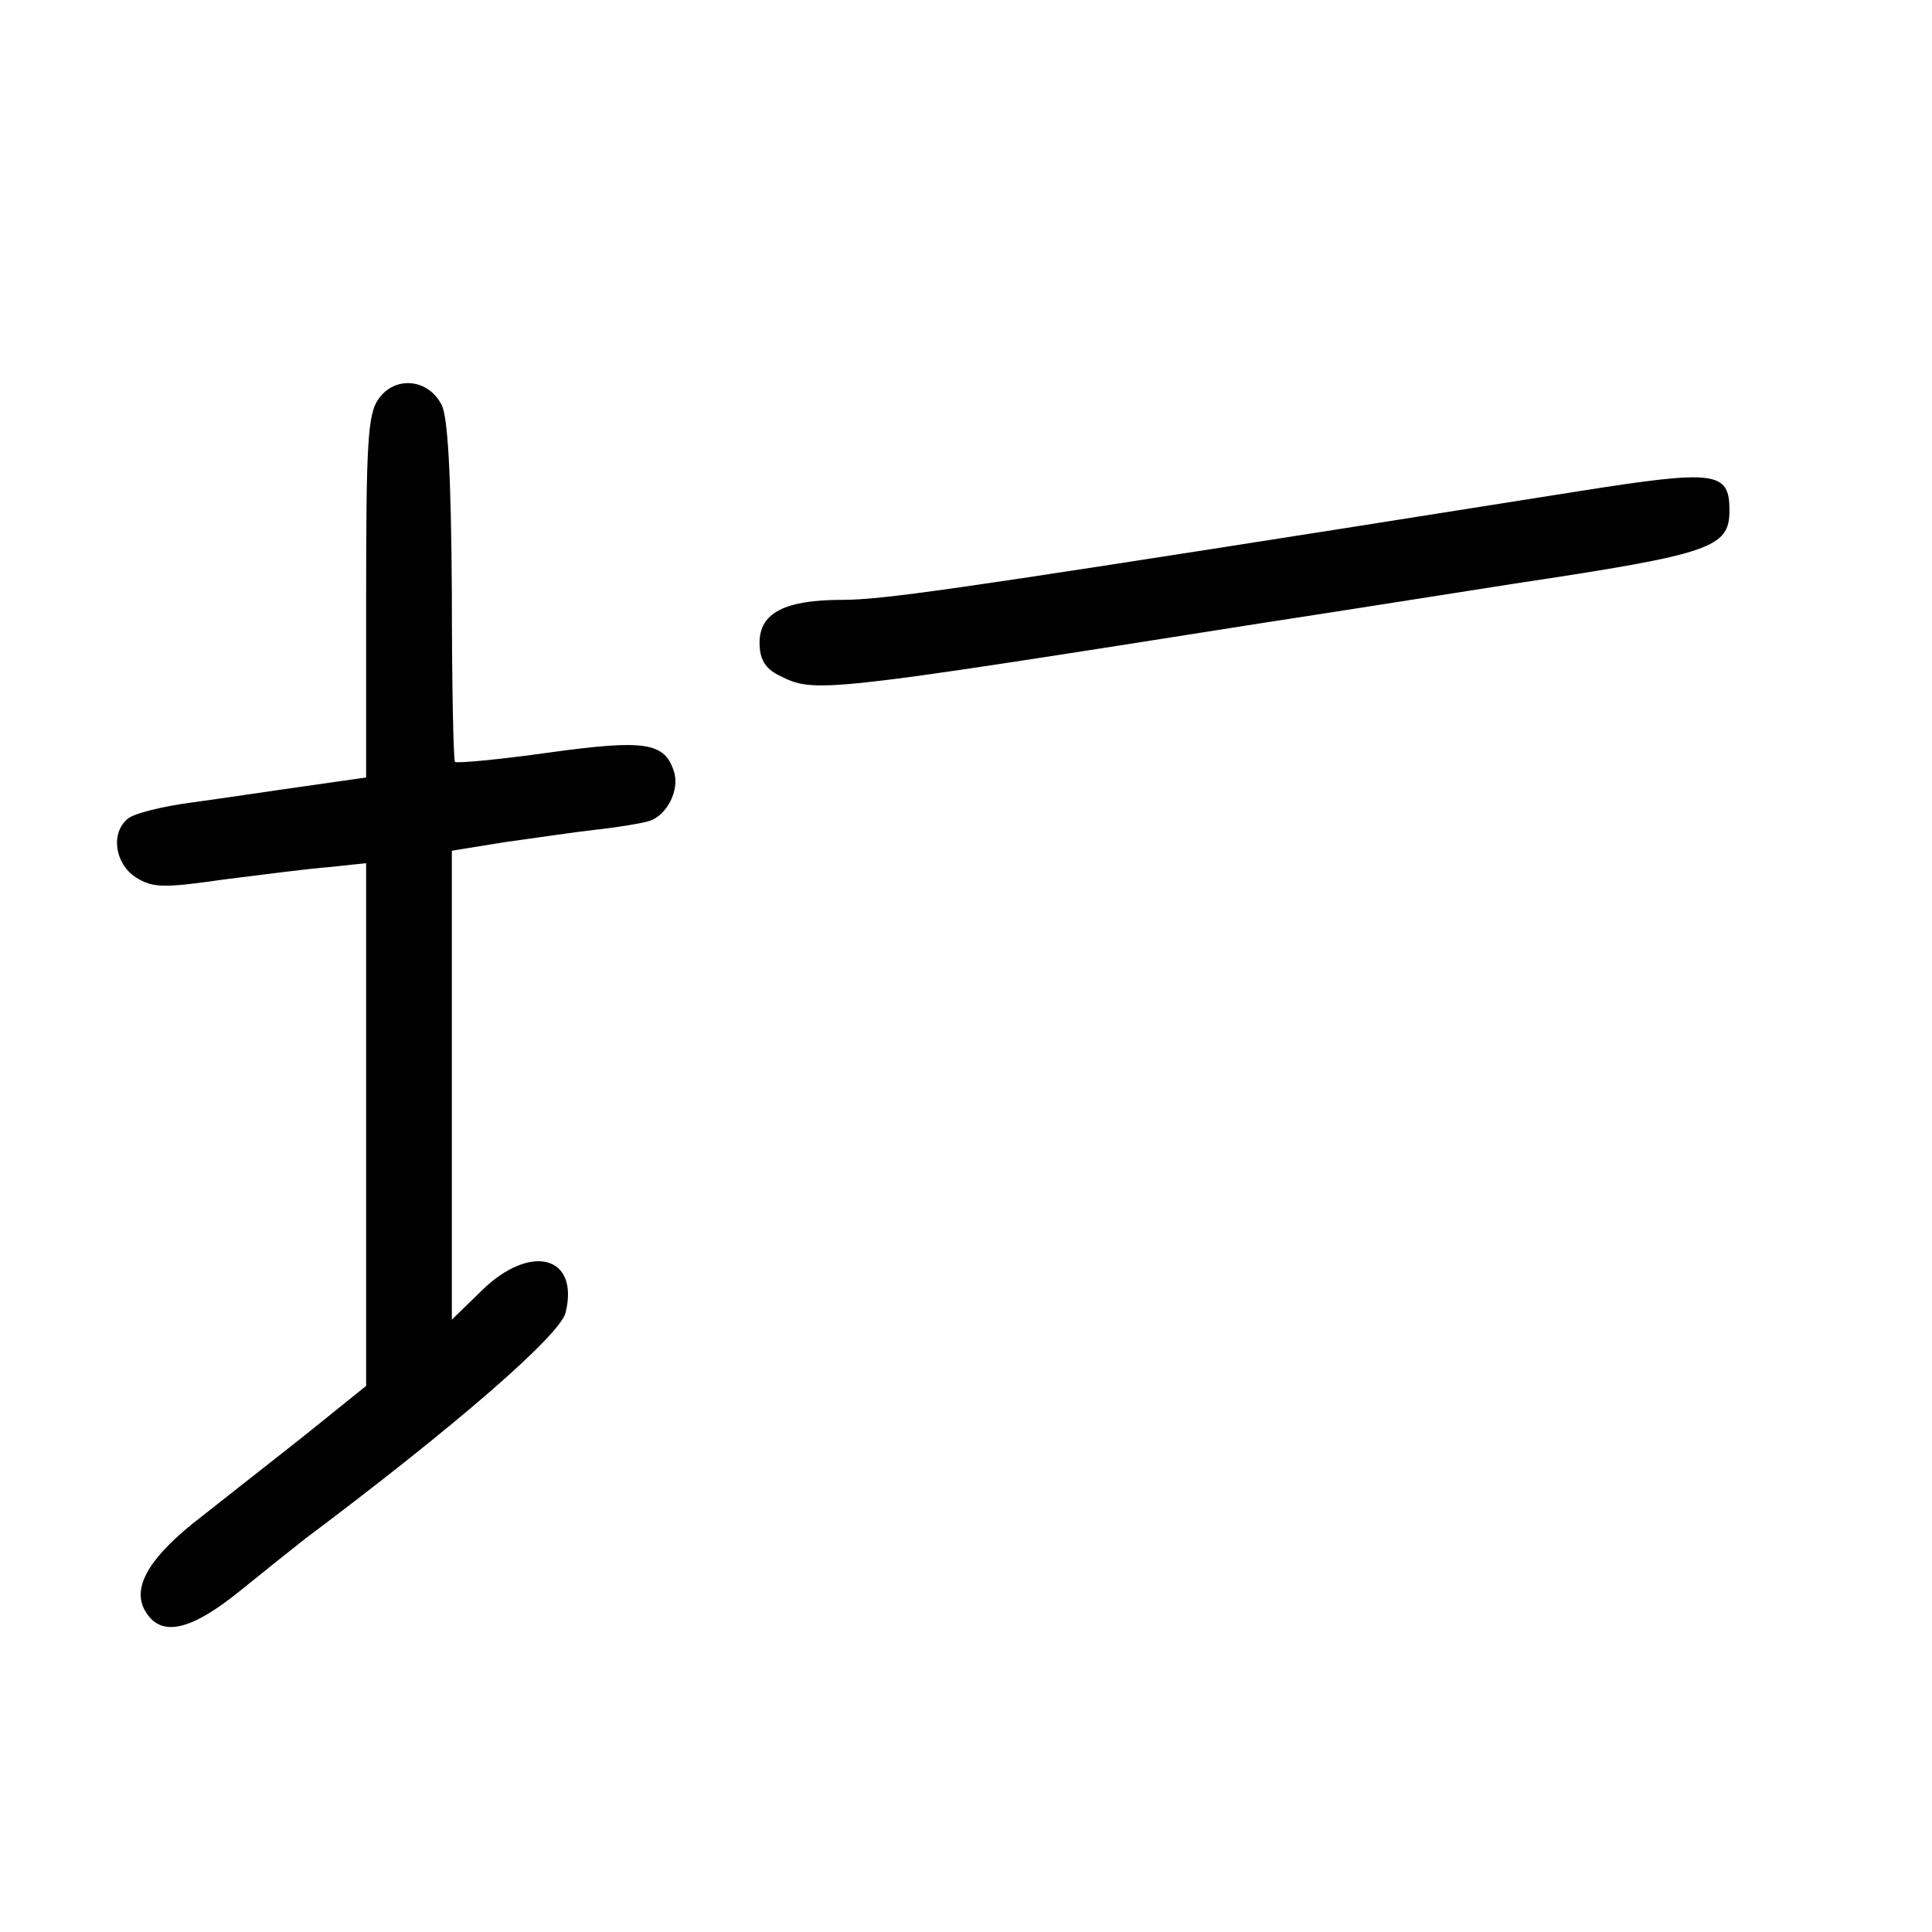 <?xml version="1.0" standalone="no"?>
<!DOCTYPE svg PUBLIC "-//W3C//DTD SVG 20010904//EN"
 "http://www.w3.org/TR/2001/REC-SVG-20010904/DTD/svg10.dtd">
<svg version="1.0" xmlns="http://www.w3.org/2000/svg"
 width="248pt" height="248pt" viewBox="0 0 248 248"
 preserveAspectRatio="xMidYMid meet">
<g transform="translate(0,248) scale(0.1,-0.1)"
fill="#000000" stroke="none">
<path d="M486 1968 c-14 -19 -16 -58 -16 -254 l0 -232 -77 -11 c-43 -6 -109
-16 -146 -21 -38 -5 -75 -14 -83 -21 -22 -18 -17 -57 10 -75 22 -14 36 -14
113 -3 48 6 109 14 136 16 l47 5 0 -336 0 -335 -82 -66 c-46 -36 -109 -86
-141 -111 -58 -47 -78 -84 -60 -113 20 -33 58 -24 120 26 32 26 71 57 85 68
192 144 327 261 334 290 18 73 -45 90 -108 28 l-38 -37 0 301 0 301 68 11 c37
5 90 13 117 16 28 3 58 8 68 11 23 7 40 40 32 64 -12 37 -37 41 -160 24 -64
-9 -118 -14 -121 -12 -2 3 -4 101 -4 219 -1 148 -5 223 -13 239 -17 34 -60 38
-81 8z"/>
<path d="M2030 1850 c-63 -10 -203 -32 -310 -49 -497 -78 -588 -91 -639 -91
-74 0 -106 -17 -106 -55 0 -21 7 -33 25 -42 46 -23 48 -23 625 68 105 16 249
39 320 50 253 38 275 46 275 94 0 50 -18 52 -190 25z"/>
</g>
</svg>

